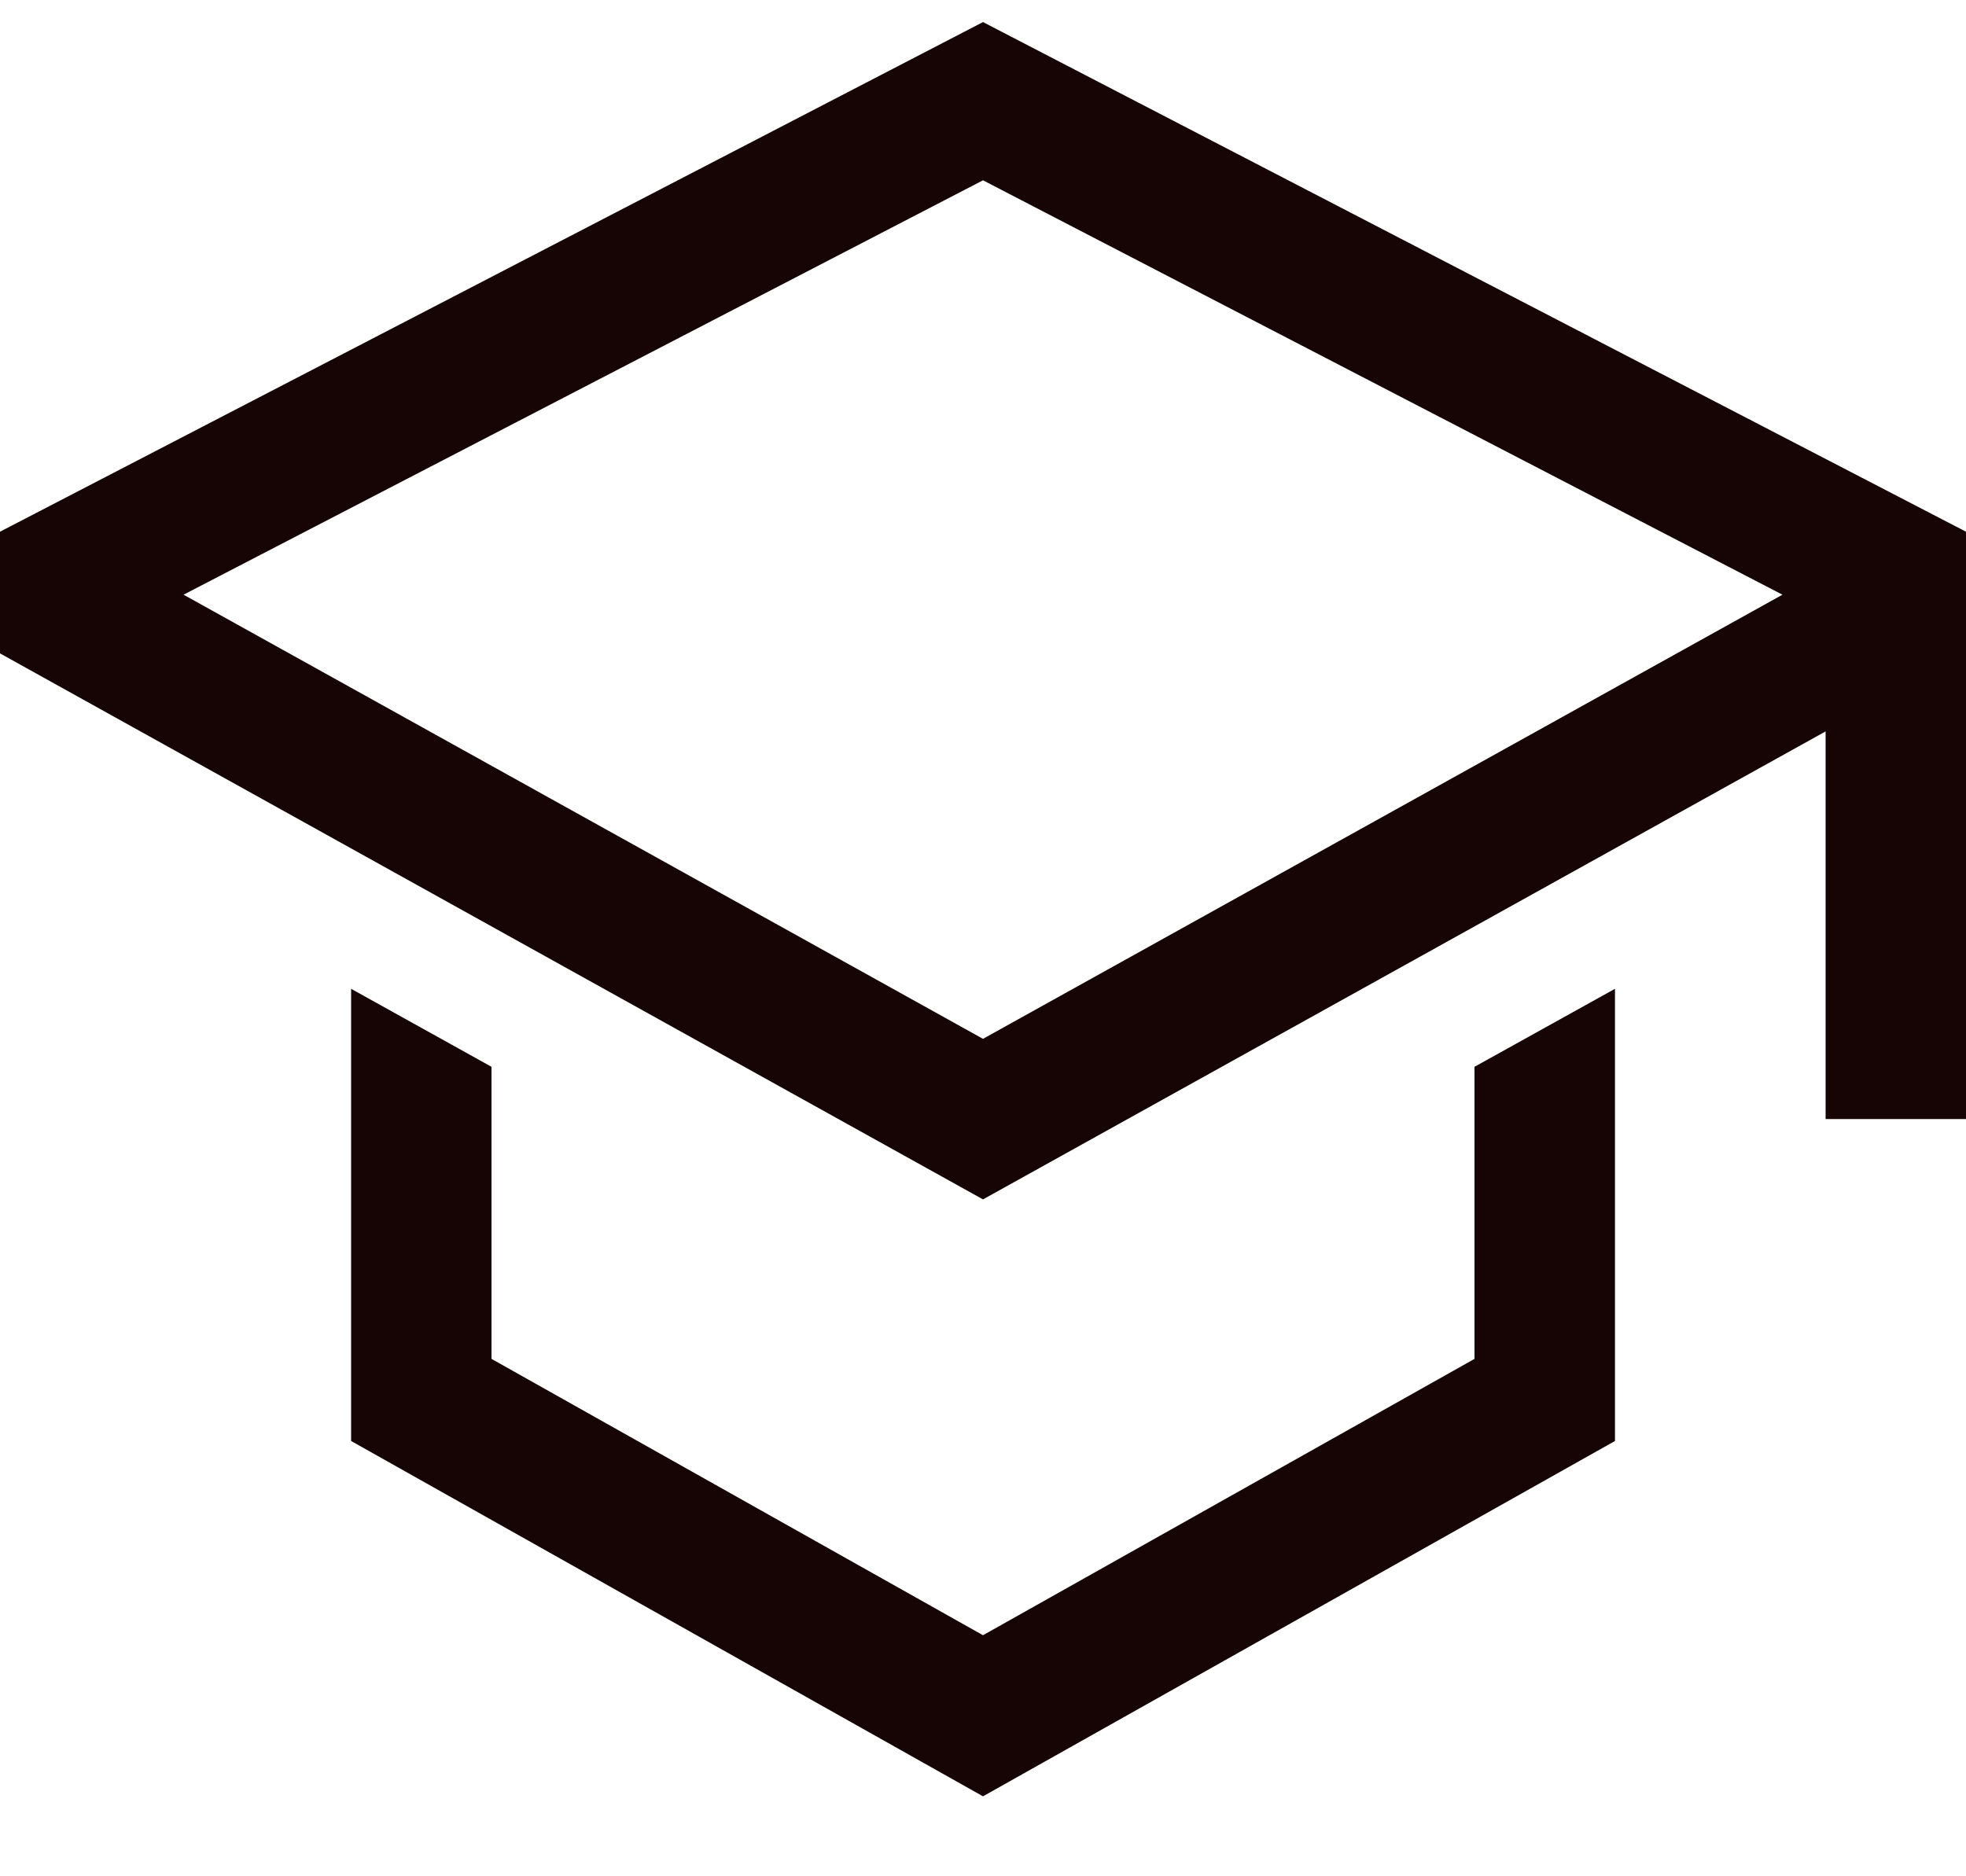 <svg width="22" height="21" viewBox="0 0 22 21" fill="none" xmlns="http://www.w3.org/2000/svg">
<path d="M16.5 15.209L11 18.302L5.5 15.209V11.94L3.929 11.067V16.128L11 20.105L18.072 16.128V11.067L16.5 11.94V15.209V15.209Z" fill="#170505"/>
<path d="M11 0.247L3.05176e-05 5.951V7.313L11 13.424L20.429 8.186V12.525H22V5.951L11 0.247ZM18.857 7.261L17.286 8.134L11 11.627L4.714 8.134L3.143 7.261L2.054 6.656L11 2.018L19.946 6.656L18.857 7.261Z" fill="#170505"/>
</svg>
